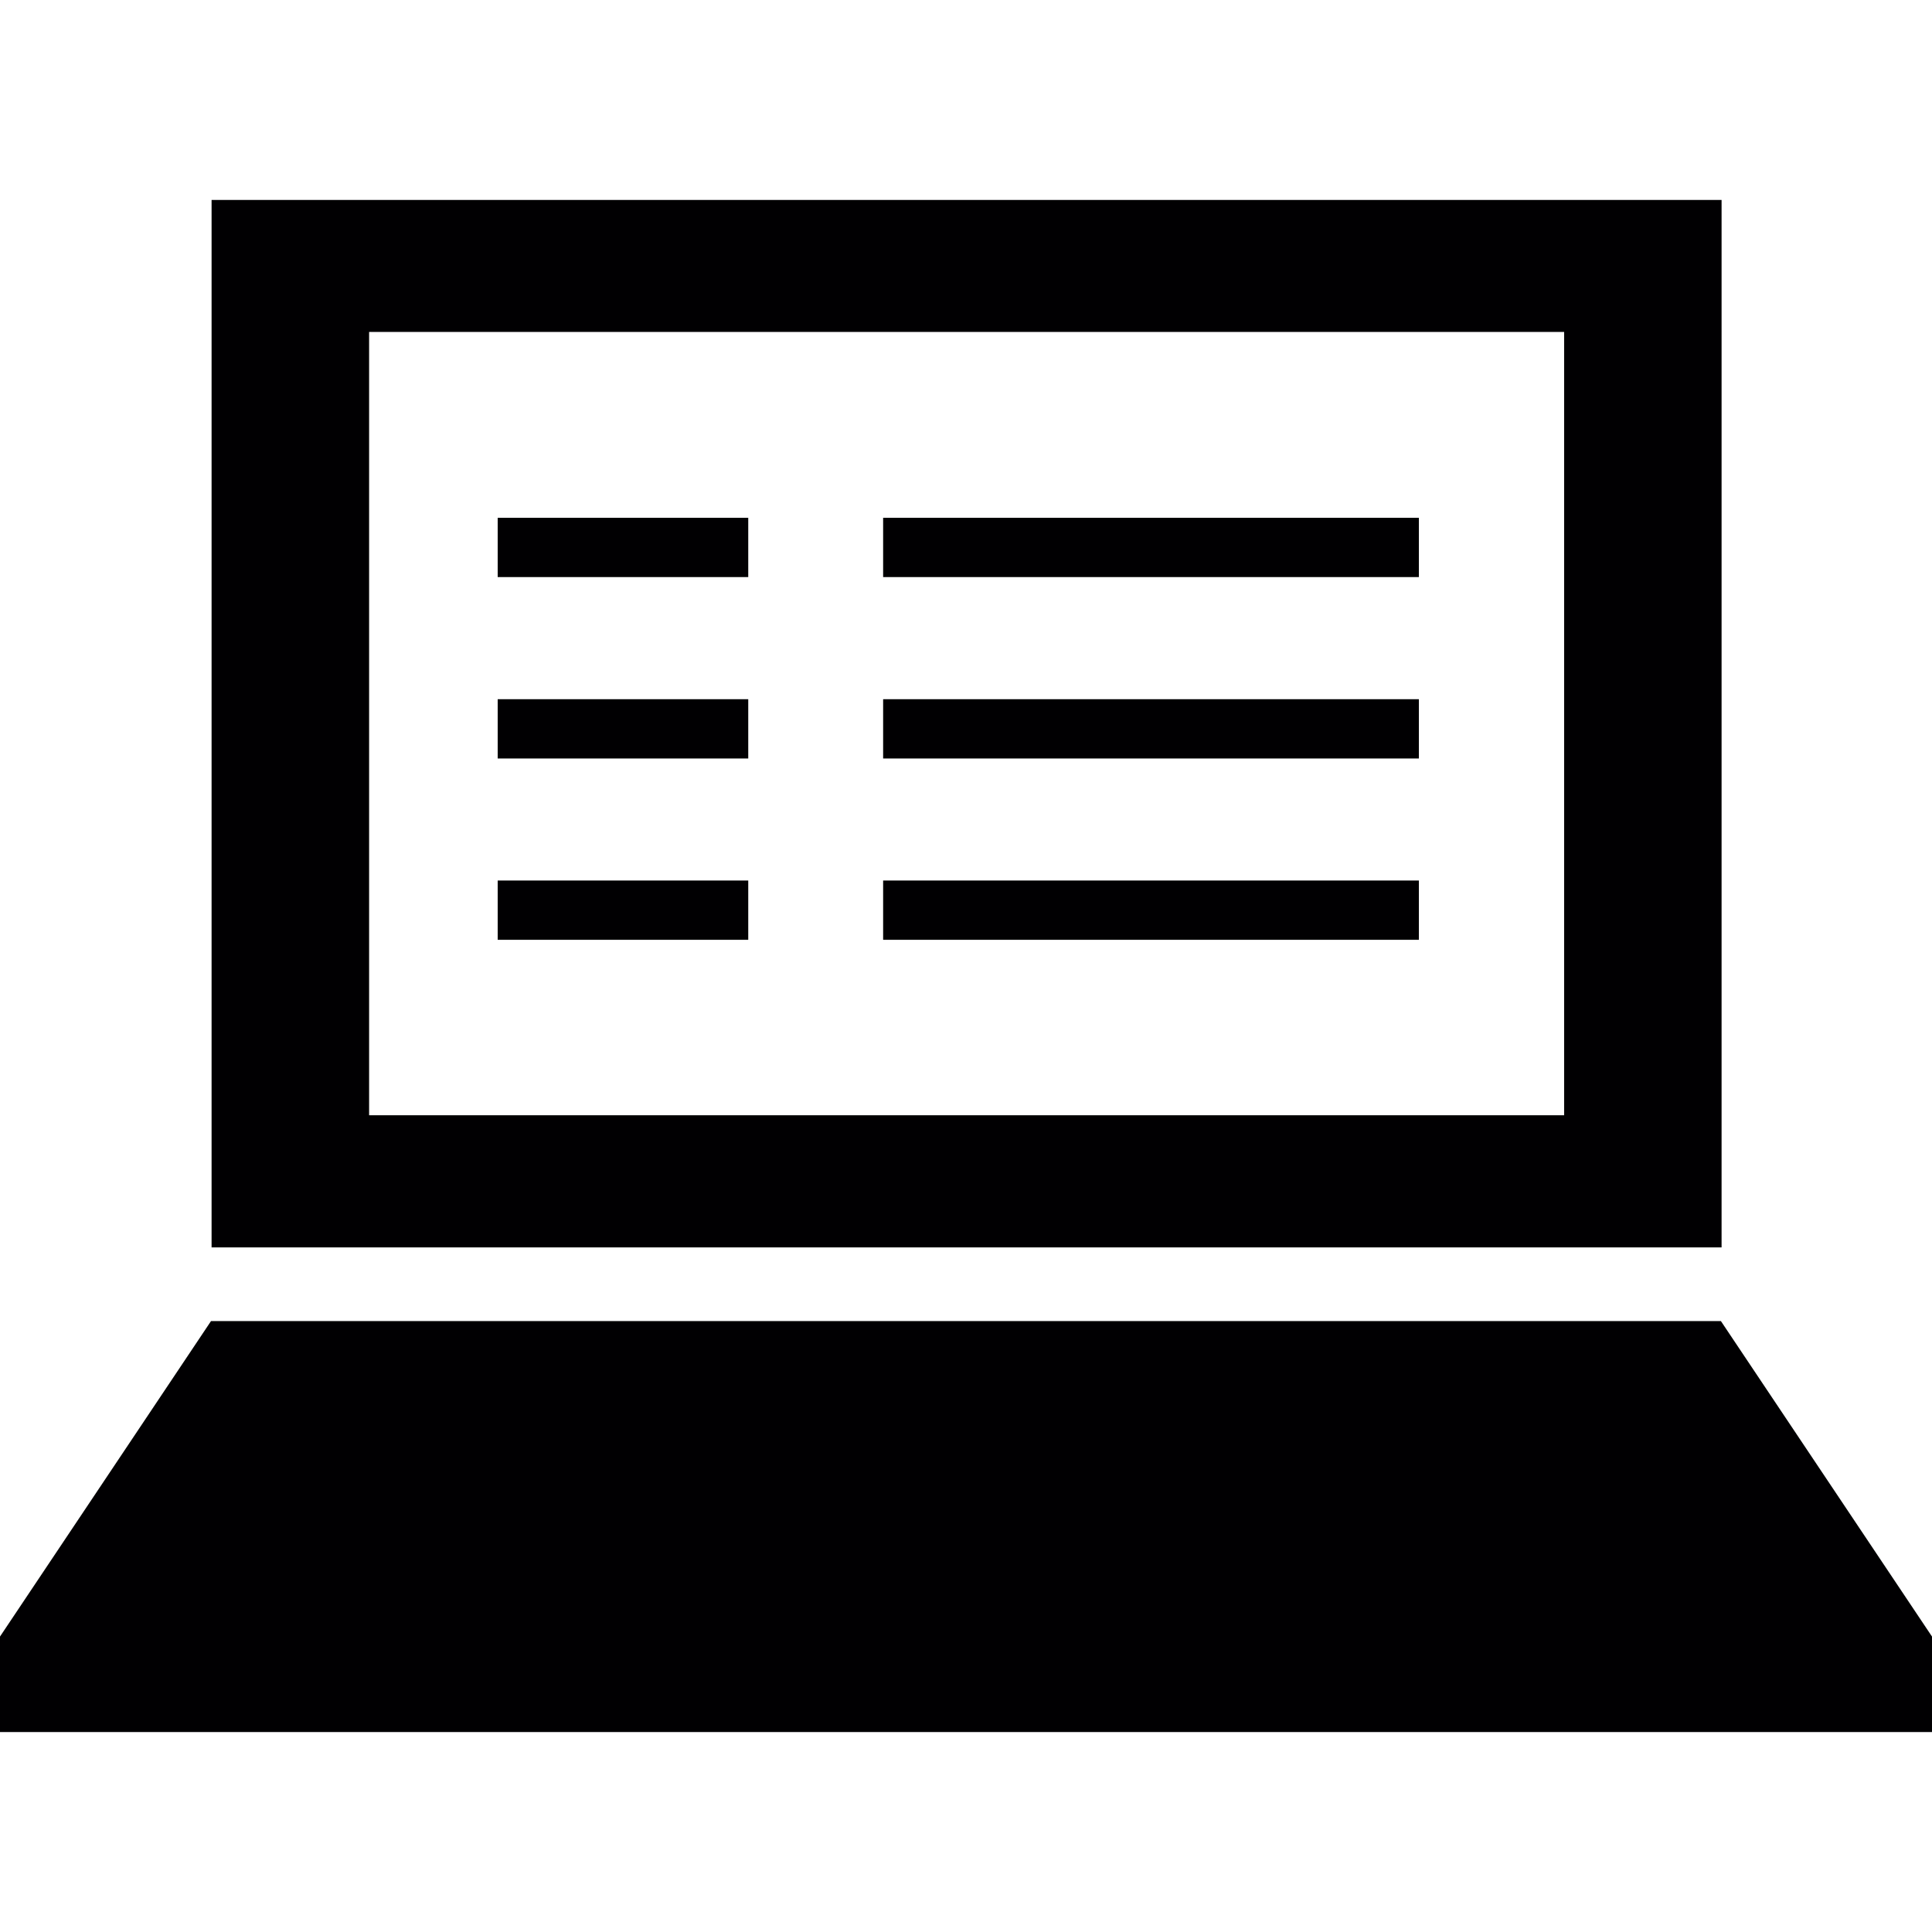 <svg xmlns="http://www.w3.org/2000/svg" viewBox="0 0 502.664 502.664"><g fill="#010002"><path d="M447.917 52.018H55.049v272.525h392.869V52.018zm-40.963 238.141H96.033v-203.8h310.921v203.8zM447.745 343.72H54.898L0 425.796v24.85h502.664v-24.85z"/><path d="M129.489 181.917h65.187v15.423h-65.187zM129.489 229.092h65.187v15.423h-65.187zM129.489 134.72h65.187v15.423h-65.187zM229.772 181.917h139.39v15.423h-139.39zM229.772 134.72h139.39v15.423h-139.39zM229.772 229.092h139.39v15.423h-139.39z"/></g></svg>